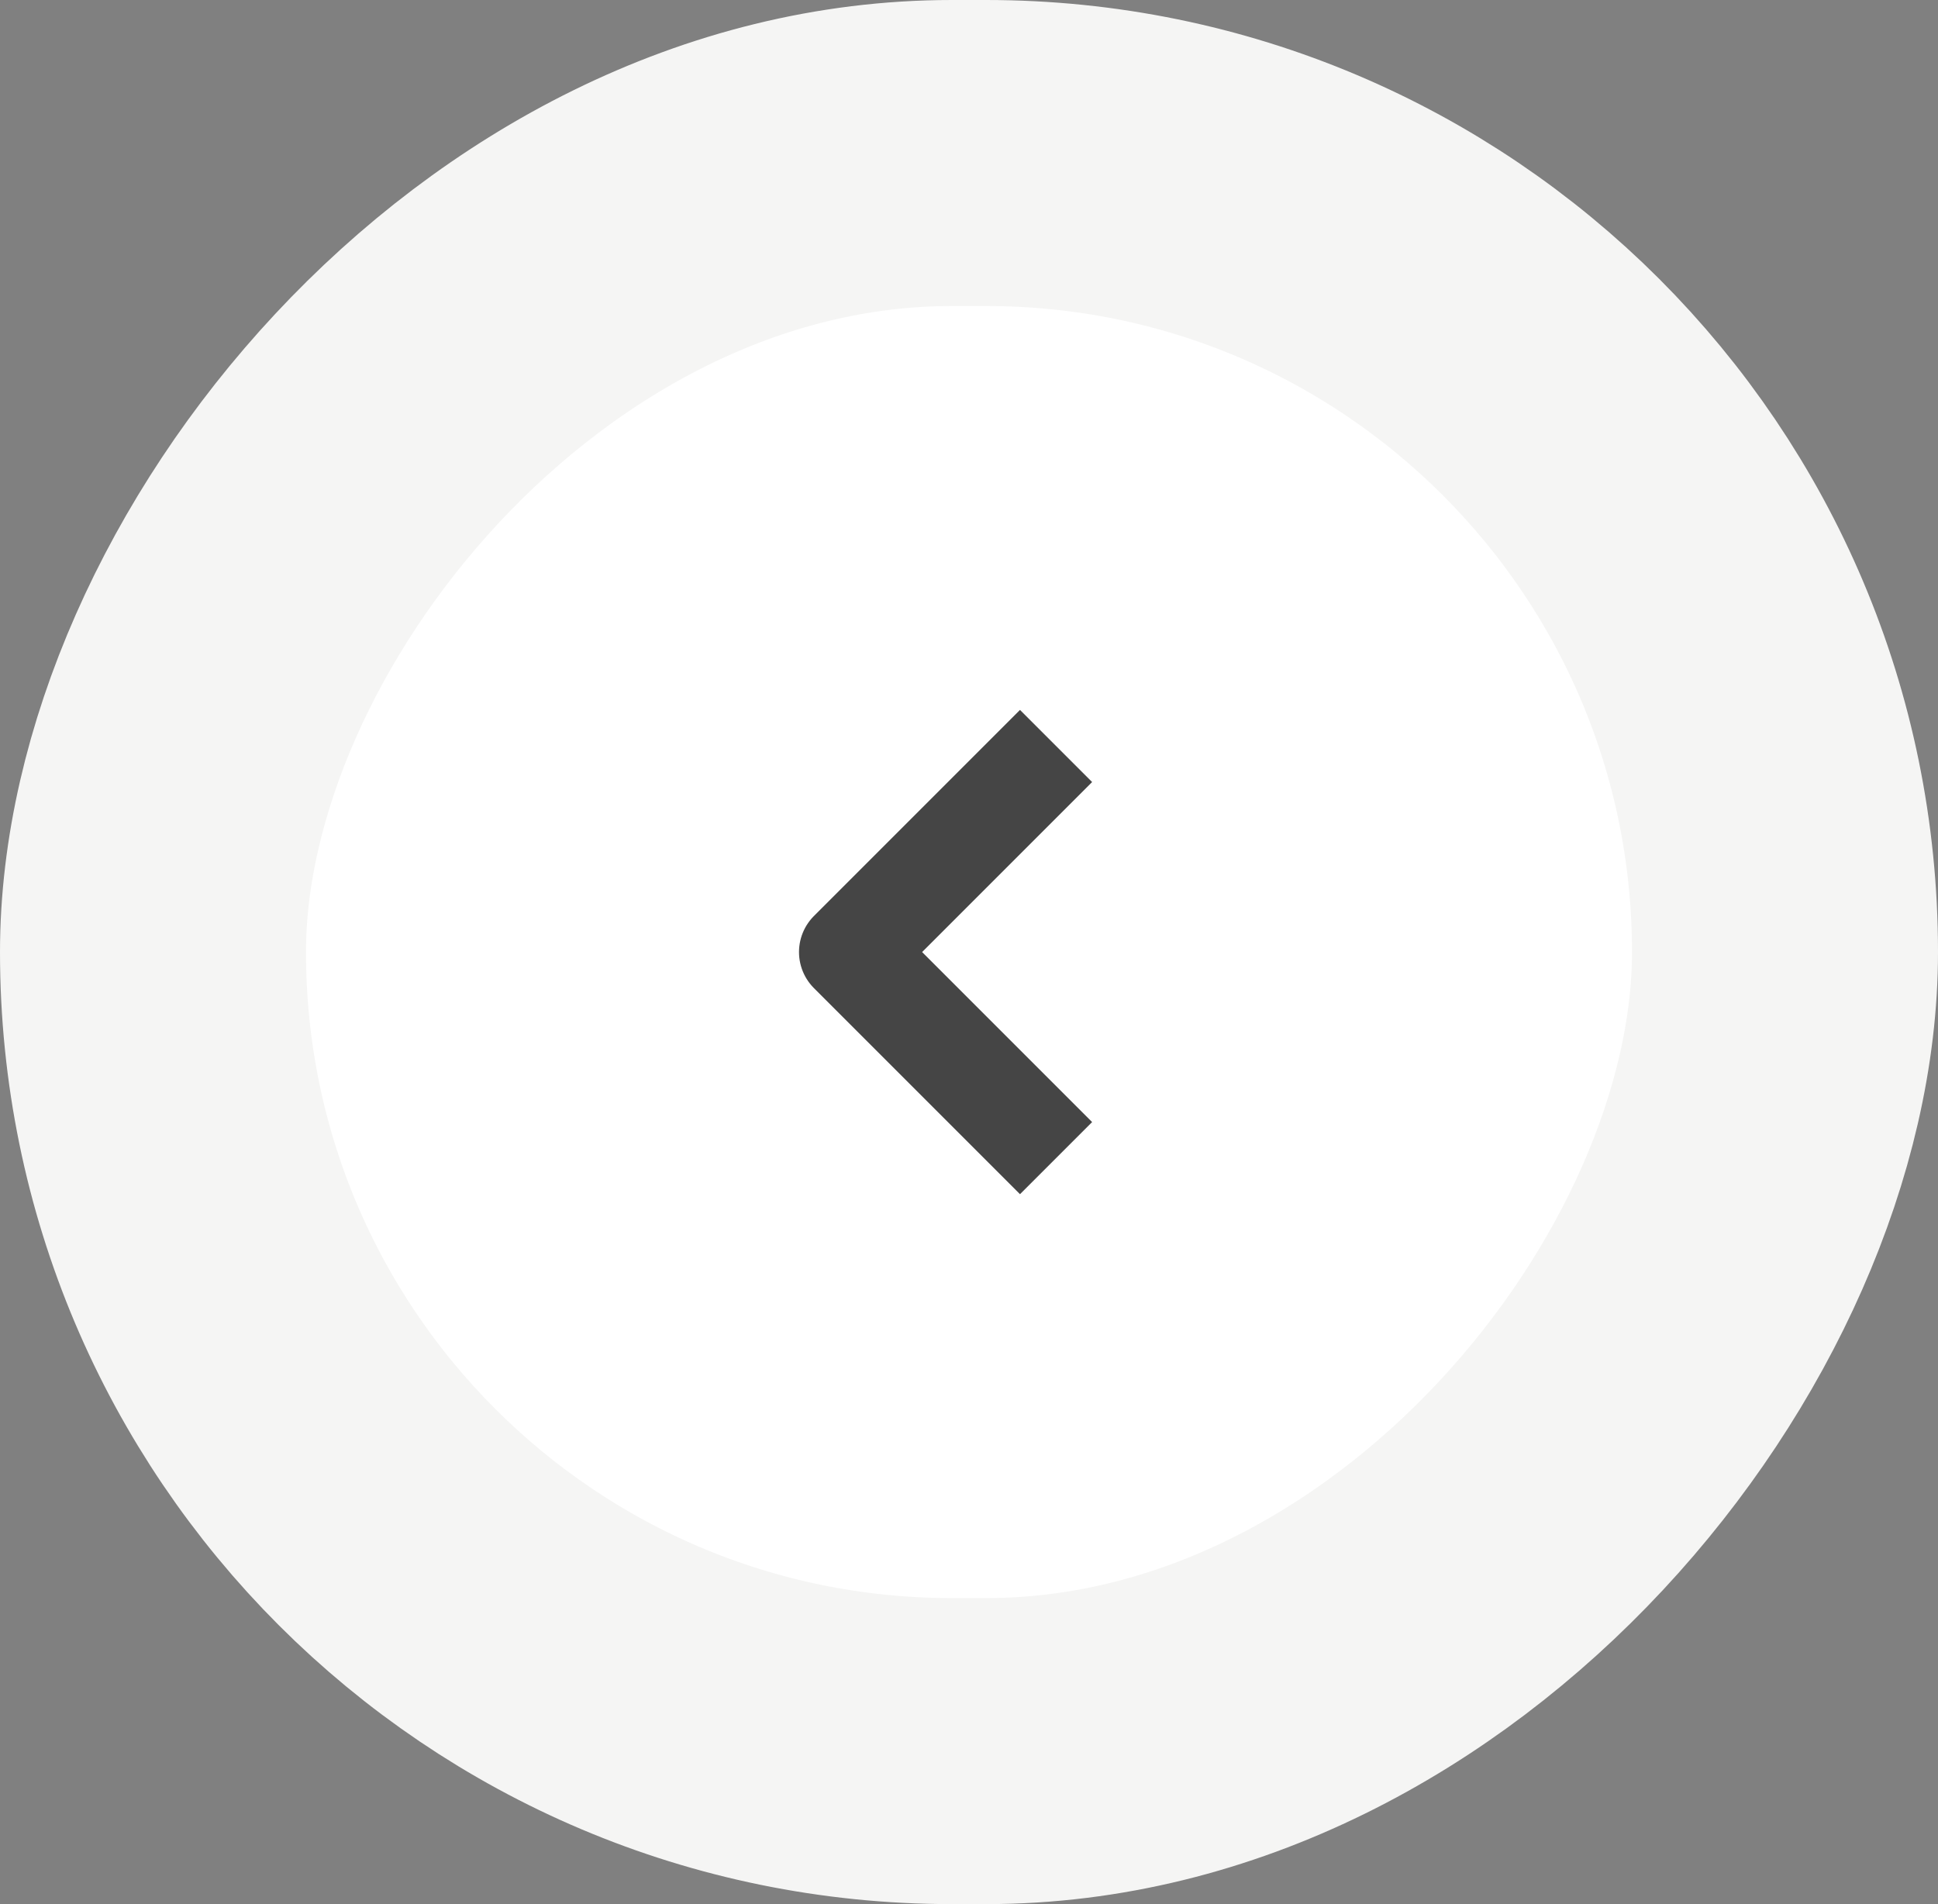 <svg width="57" height="56" viewBox="0 0 57 56" fill="none" xmlns="http://www.w3.org/2000/svg"><rect x="0" y="0" width="57" height="56" fill="#808080" stroke="none"/><rect x="4.5" y="-4.5" width="48" height="47" rx="23.5" transform="matrix(-1 0 0 1 57 9)" fill="white"/><path d="M30 23L25 28L30 33" stroke="#454545" stroke-width="3" stroke-linecap="square" stroke-linejoin="round"/><rect x="4.5" y="-4.5" width="48" height="47" rx="23.5" transform="matrix(-1 0 0 1 57 9)" stroke="#F5F5F4" stroke-width="9"/></svg>